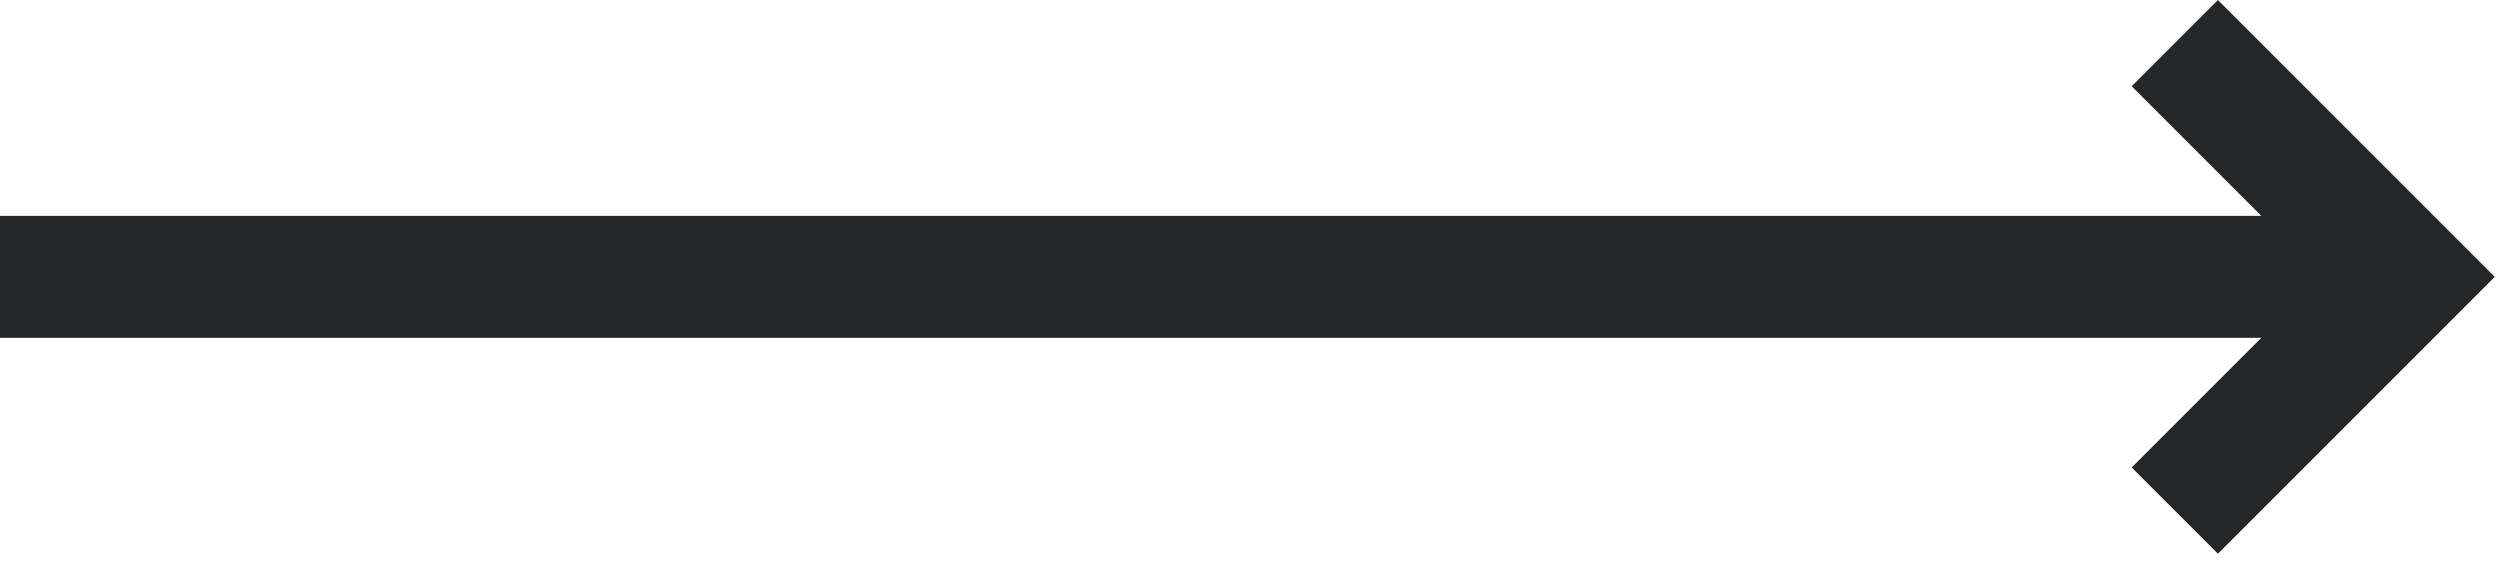 <svg width="123" height="28" fill="none" xmlns="http://www.w3.org/2000/svg"><path fill-rule="evenodd" clip-rule="evenodd" d="M109.121 0l13.622 13.621-13.622 13.622L104.879 23l6.378-6.379H0v-6h111.257l-6.378-6.378L109.121 0z" fill="#252628"/></svg>